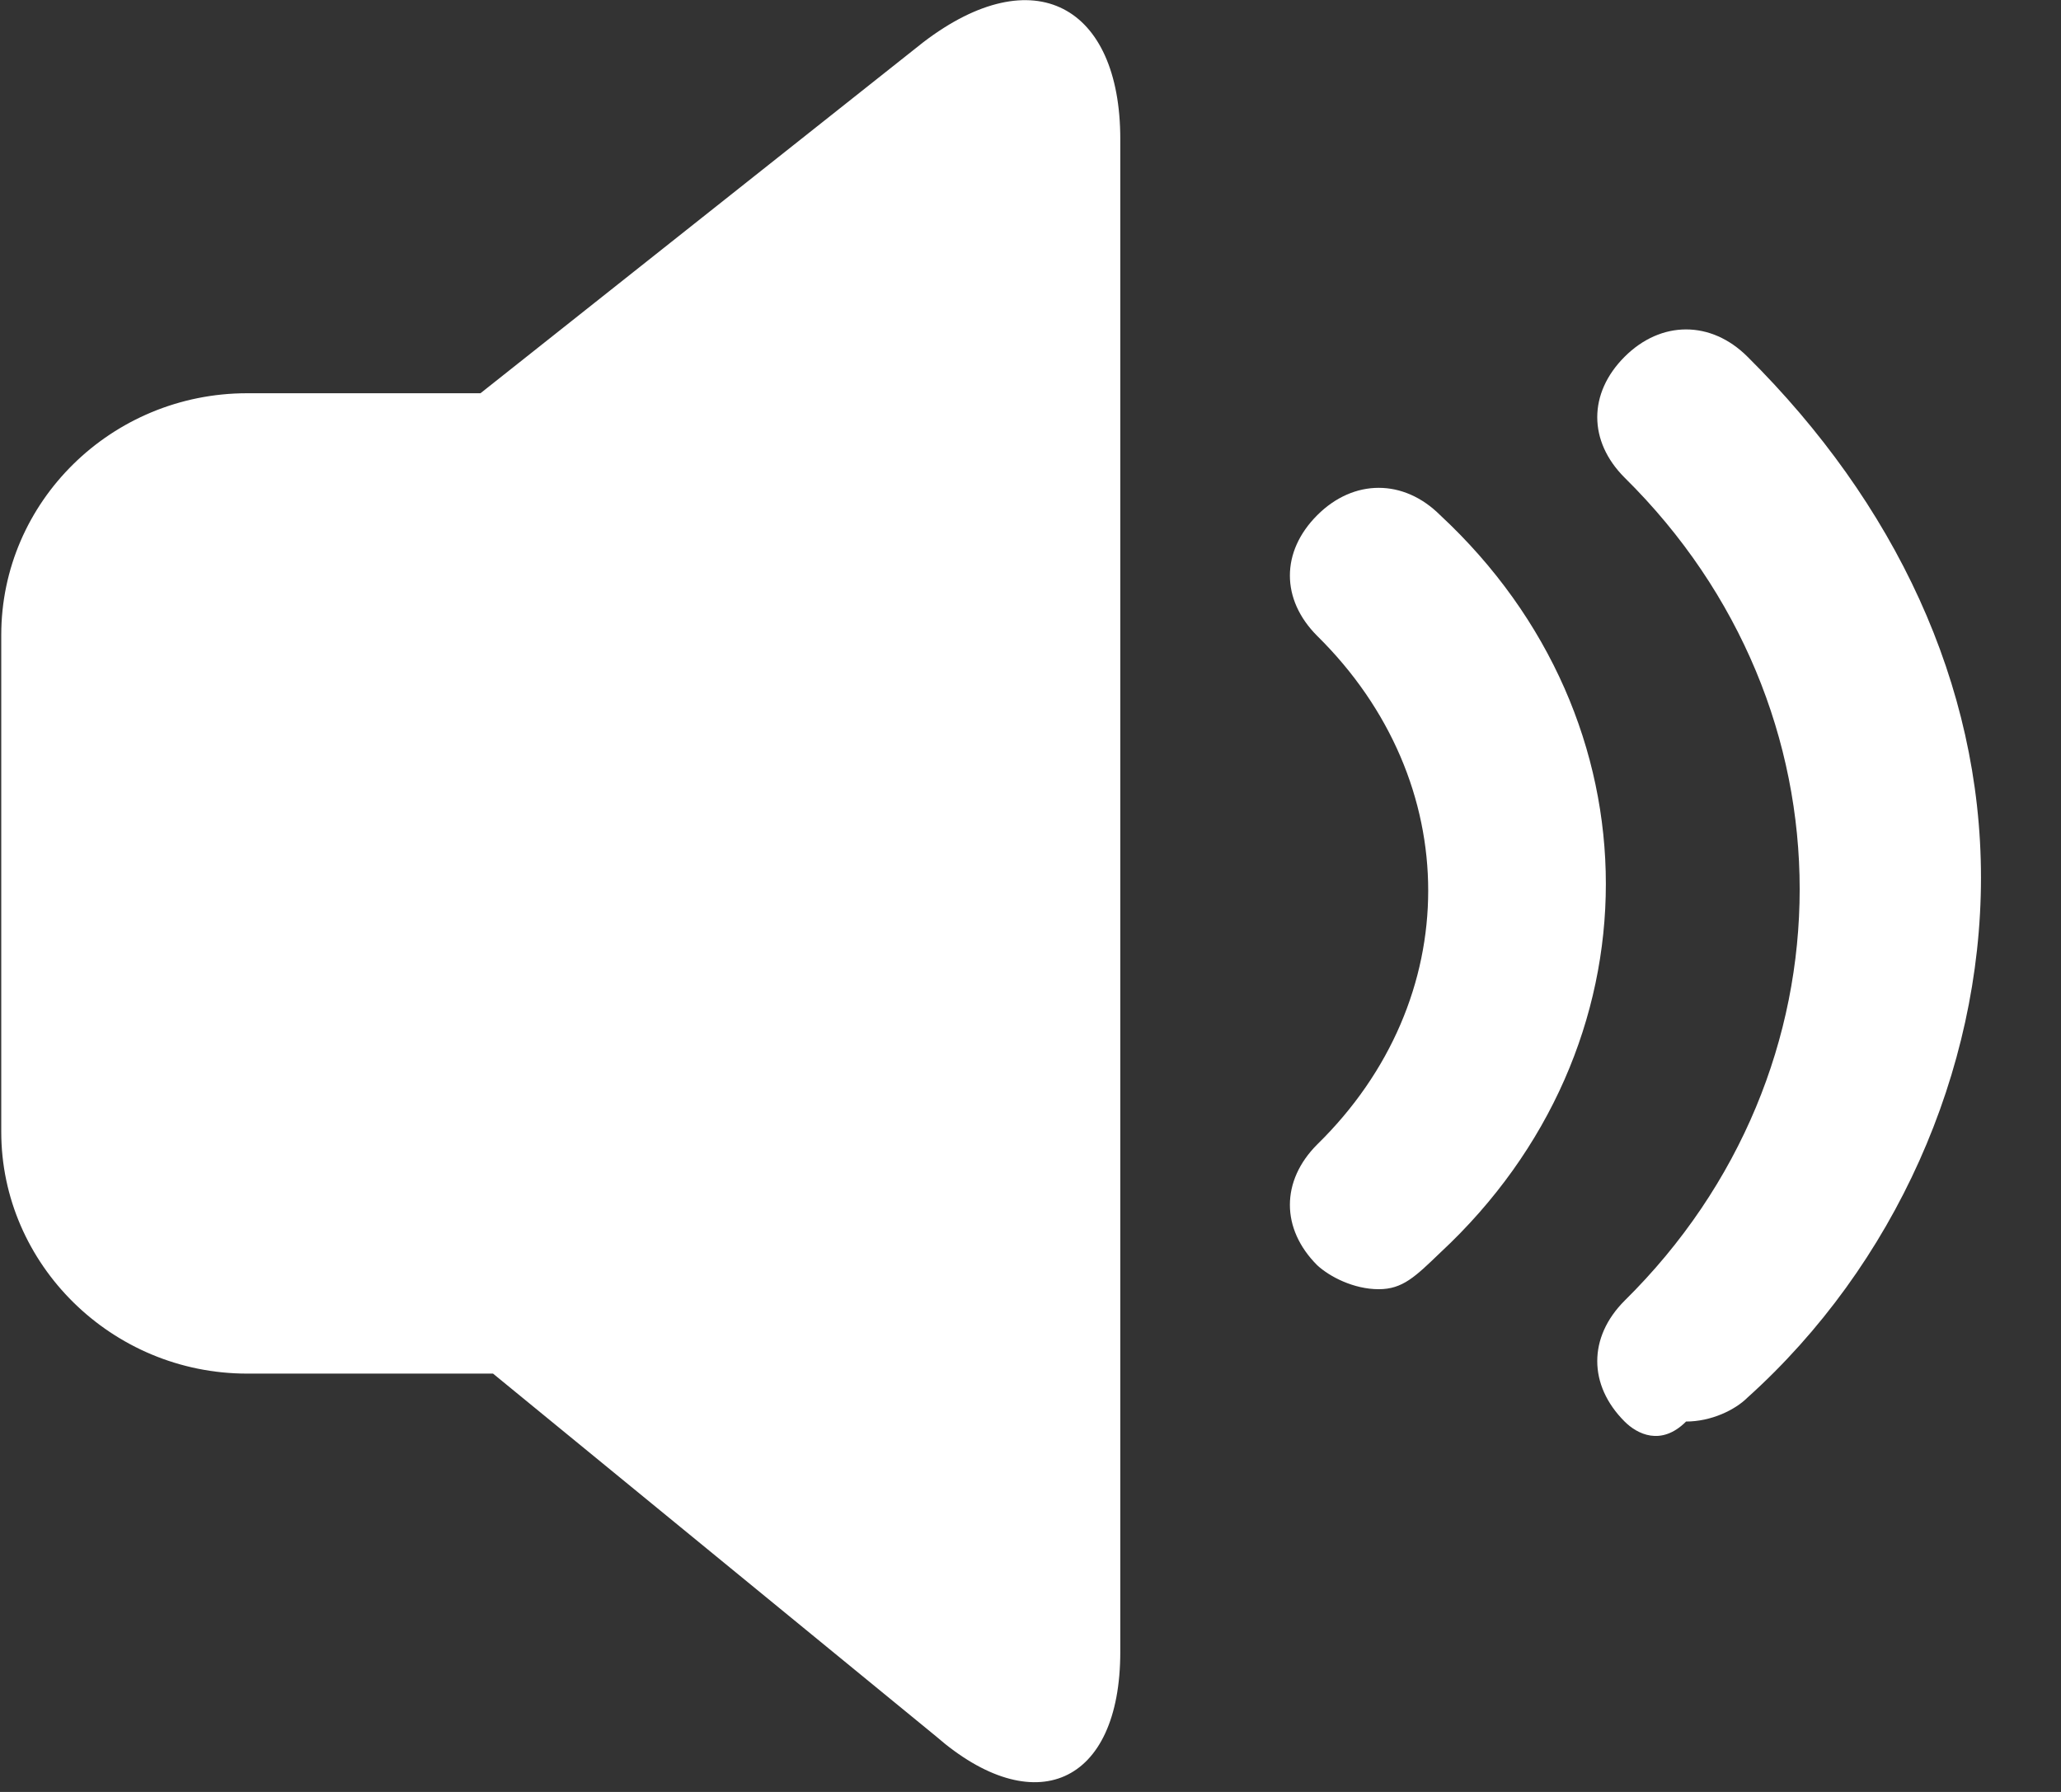 <?xml version="1.0" encoding="UTF-8"?>
<svg width="23px" height="20px" viewBox="0 0 23 20" version="1.1" xmlns="http://www.w3.org/2000/svg" xmlns:xlink="http://www.w3.org/1999/xlink">
    <rect x="0" y="0" width="23" height="20" fill="#333333" stroke="none"/>
    <!-- Generator: Sketch 54.1 (76490) - https://sketchapp.com -->
    <title>音量</title>
    <desc>Created with Sketch.</desc>
    <g id="Page-1" stroke="none" stroke-width="1" fill="none" fill-rule="evenodd">
        <g id="音量" fill="#FFFFFF" fill-rule="nonzero">
            <path d="M18.13,15.866 C17.723,15.459 17.723,14.924 18.13,14.517 C20.735,11.947 20.735,7.901 18.13,5.331 C17.723,4.924 17.723,4.389 18.13,3.982 C18.537,3.575 19.095,3.575 19.502,3.982 C21.142,5.61 22.107,7.633 22.107,9.796 C22.107,11.959 21.142,14.122 19.502,15.598 C19.362,15.738 19.095,15.866 18.816,15.866 C18.537,16.145 18.269,16.005 18.13,15.866 L18.13,15.866 Z M15.386,14.389 C15.107,14.389 14.839,14.25 14.7,14.122 C14.293,13.715 14.293,13.18 14.7,12.773 C16.351,11.157 16.351,8.726 14.7,7.098 C14.293,6.691 14.293,6.157 14.7,5.75 C15.107,5.343 15.665,5.343 16.072,5.75 C18.537,8.04 18.537,11.691 16.072,13.982 C15.793,14.25 15.653,14.389 15.386,14.389 Z M10.304,0.471 C11.537,-0.471 12.502,0.064 12.502,1.552 L12.502,18.436 C12.502,19.924 11.537,20.331 10.444,19.378 L5.502,15.331 L2.758,15.331 C1.246,15.331 0.014,14.11 0.014,12.633 L0.014,7.087 C0.014,5.598 1.246,4.389 2.758,4.389 L5.362,4.389 L10.304,0.471 Z" id="形状"></path>
        </g>
    </g>
</svg>